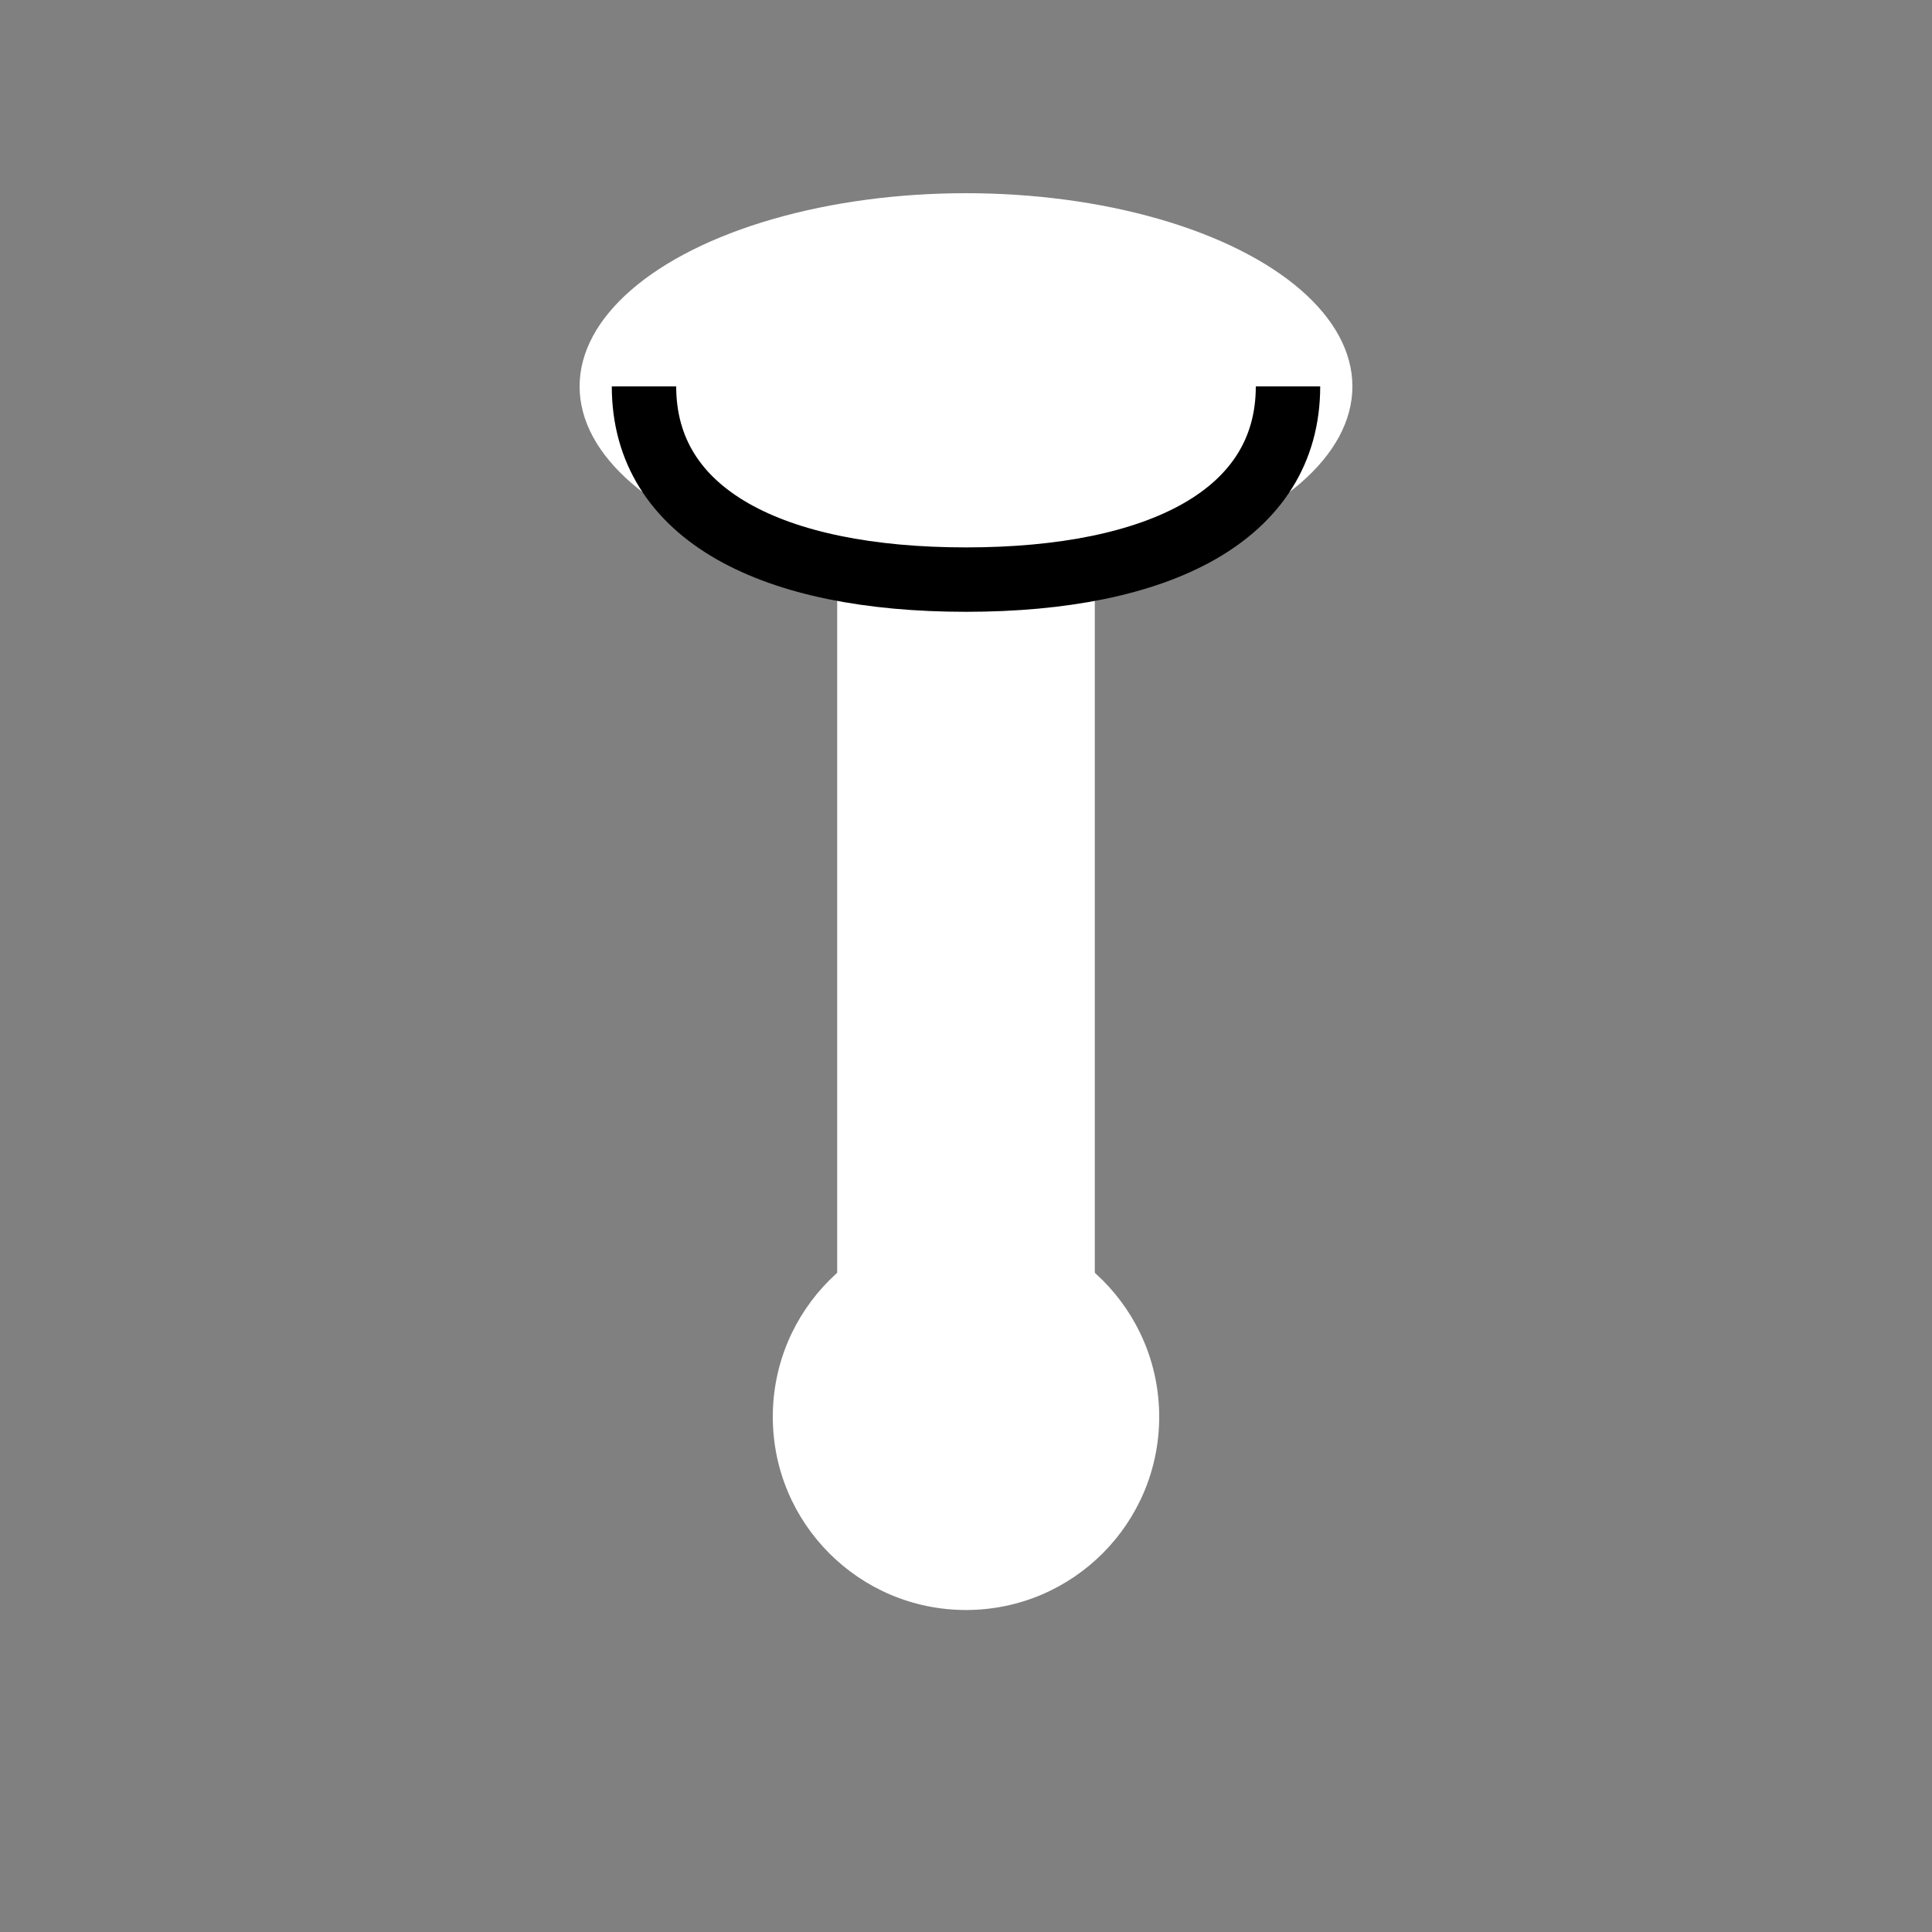 <svg width="30" height="30" viewBox="0 0 30 30" fill="none" xmlns="http://www.w3.org/2000/svg">
  <rect x="0" y="0" width="30" height="30" fill="#808080" stroke="none"/>
  <circle cx="15" cy="22" r="3" fill="#ffffff"/>
  <rect x="13" y="8" width="4" height="12" fill="#ffffff"/>
  <ellipse cx="15" cy="6" rx="6" ry="3" fill="#ffffff"/>
  <path d="M10 6C10 8 12 9 15 9C18 9 20 8 20 6" stroke="#000000" stroke-width="1"/>
</svg>
